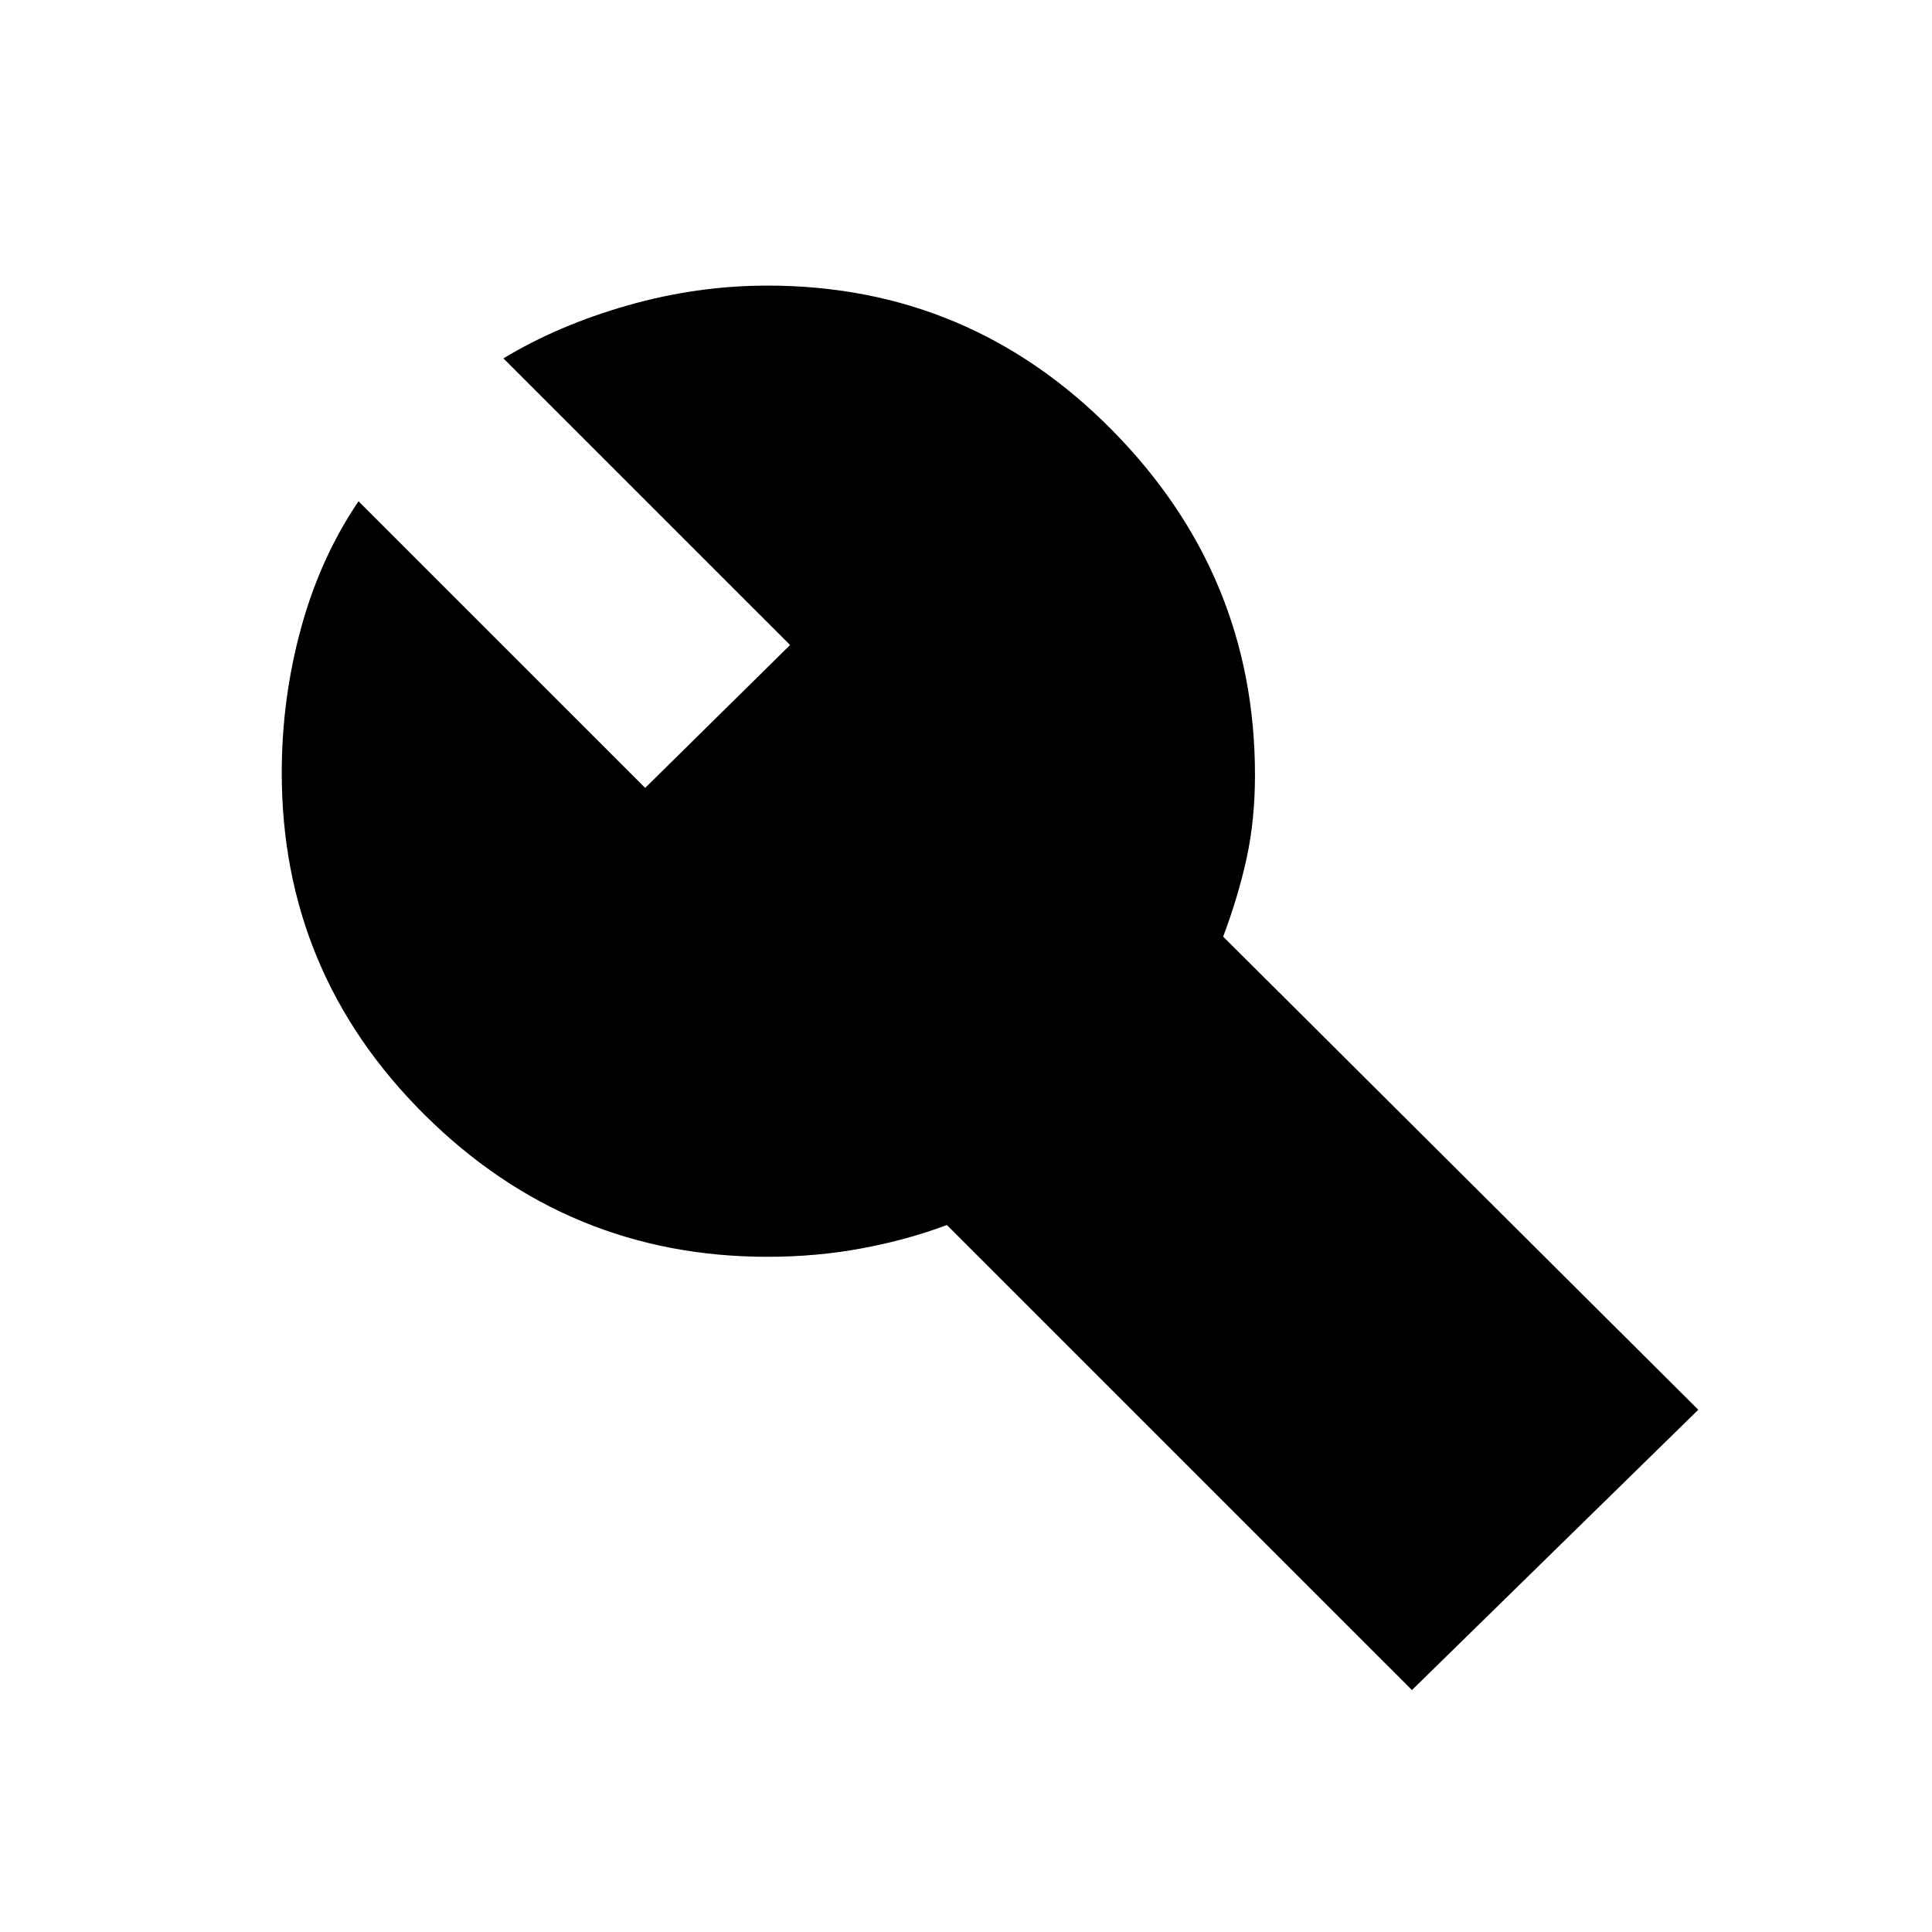 <svg xmlns="http://www.w3.org/2000/svg" height="20" viewBox="0 -960 960 960" width="20"><path d="M701.59-120.22 470.5-351.3q-19.28 7.28-41.95 11.54-22.66 4.26-47.14 4.26-99.37 0-170.39-70.52Q140-476.54 140-575.91q0-36.98 9.59-72 9.58-35.02 28.56-63.02L320.59-568.5l72-71-142.44-142.43q27.28-16.5 61.78-26.33 34.5-9.83 69.48-9.83 100.37 0 171.27 71.91 70.91 71.9 70.91 171.27 0 22.28-4.14 41.3-4.15 19.02-11.67 39.02L843.87-259.5 701.59-120.22Z"/></svg>